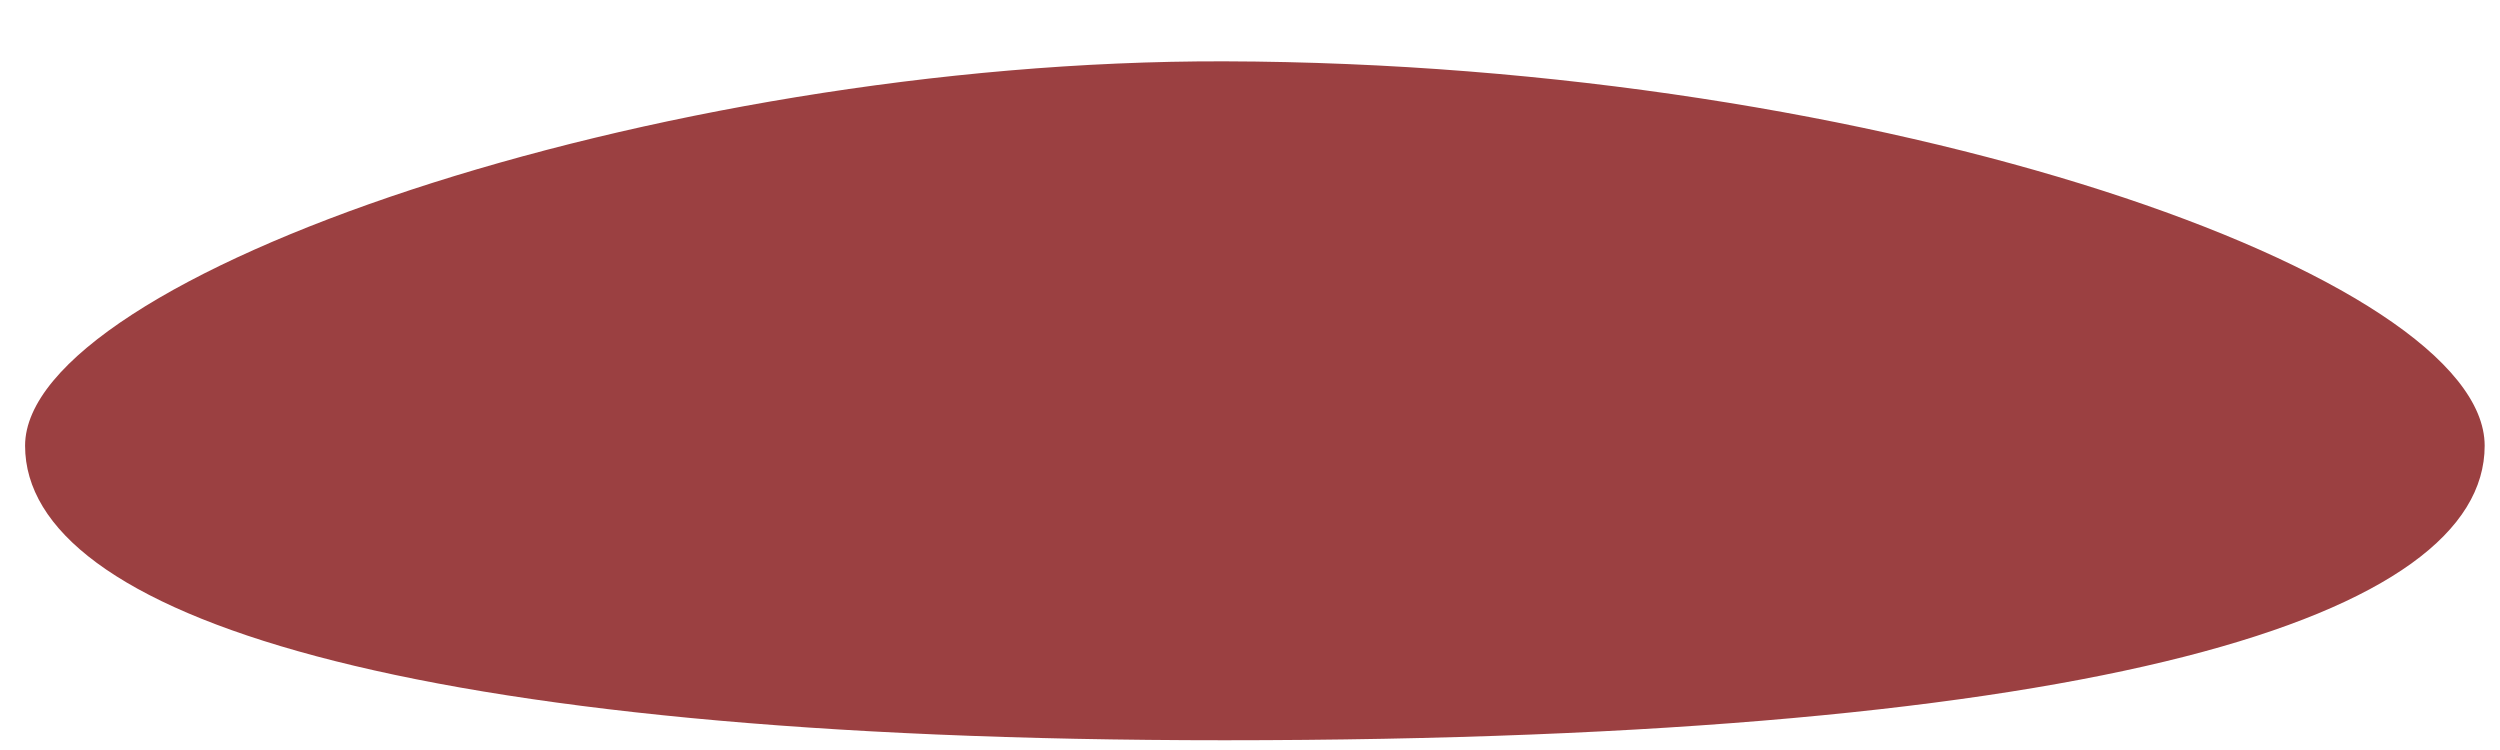 <svg width="30" height="9" viewBox="0 0 30 9" fill="none" xmlns="http://www.w3.org/2000/svg">
<path d="M14.694 8.883C25.247 8.882 29.816 7.388 29.816 5.349C29.816 3.311 22.619 0.757 14.694 0.736C7.851 0.718 0.301 3.328 0.301 5.349C0.301 7.371 4.819 8.883 14.694 8.883Z" fill="#9B4041"/>
</svg>
